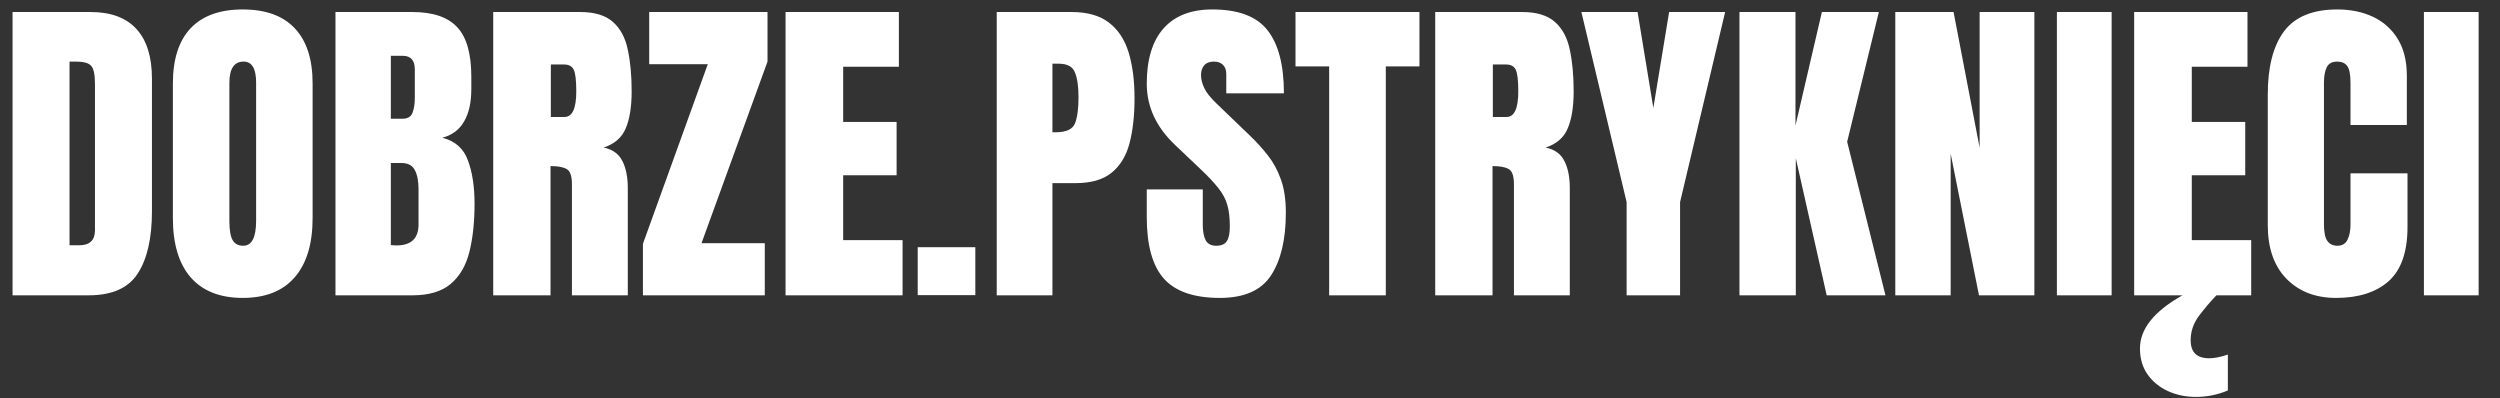 <svg width="182" height="29" viewBox="0 0 182 29" fill="none" xmlns="http://www.w3.org/2000/svg">
<rect x="0" y="0" width="182" height="29" fill="#333333" stroke="none"/>
<path d="M0.914 21.5V0.875H6.586C8.07 0.875 9.188 1.289 9.938 2.117C10.688 2.938 11.062 4.141 11.062 5.727V15.383C11.062 17.336 10.719 18.844 10.031 19.906C9.352 20.969 8.156 21.5 6.445 21.5H0.914ZM5.062 17.855H5.777C6.535 17.855 6.914 17.488 6.914 16.754V6.113C6.914 5.426 6.82 4.984 6.633 4.789C6.453 4.586 6.082 4.484 5.52 4.484H5.062V17.855ZM17.672 21.688C16.023 21.688 14.762 21.191 13.887 20.199C13.02 19.199 12.586 17.758 12.586 15.875V6.078C12.586 4.312 13.016 2.973 13.875 2.059C14.742 1.145 16.008 0.688 17.672 0.688C19.336 0.688 20.598 1.145 21.457 2.059C22.324 2.973 22.758 4.312 22.758 6.078V15.875C22.758 17.758 22.32 19.199 21.445 20.199C20.578 21.191 19.32 21.688 17.672 21.688ZM17.707 17.891C18.332 17.891 18.645 17.285 18.645 16.074V6.008C18.645 4.992 18.34 4.484 17.73 4.484C17.043 4.484 16.699 5.004 16.699 6.043V16.098C16.699 16.738 16.777 17.199 16.934 17.48C17.09 17.754 17.348 17.891 17.707 17.891ZM24.422 21.5V0.875H30.012C31.512 0.875 32.602 1.242 33.281 1.977C33.969 2.703 34.312 3.906 34.312 5.586V6.488C34.312 7.457 34.137 8.242 33.785 8.844C33.441 9.445 32.914 9.84 32.203 10.027C33.133 10.262 33.754 10.812 34.066 11.68C34.387 12.539 34.547 13.59 34.547 14.832C34.547 16.168 34.422 17.336 34.172 18.336C33.922 19.336 33.469 20.113 32.812 20.668C32.156 21.223 31.223 21.5 30.012 21.5H24.422ZM28.453 8.645H29.297C29.68 8.645 29.926 8.496 30.035 8.199C30.145 7.902 30.199 7.547 30.199 7.133V5.059C30.199 4.395 29.906 4.062 29.32 4.062H28.453V8.645ZM28.863 17.867C29.934 17.867 30.469 17.359 30.469 16.344V13.766C30.469 13.18 30.379 12.719 30.199 12.383C30.027 12.039 29.699 11.867 29.215 11.867H28.453V17.844C28.625 17.859 28.762 17.867 28.863 17.867ZM35.906 21.5V0.875H42.234C43.289 0.875 44.086 1.117 44.625 1.602C45.164 2.078 45.523 2.75 45.703 3.617C45.891 4.477 45.984 5.488 45.984 6.652C45.984 7.777 45.84 8.676 45.551 9.348C45.27 10.02 44.734 10.484 43.945 10.742C44.594 10.875 45.047 11.199 45.305 11.715C45.57 12.223 45.703 12.883 45.703 13.695V21.5H41.637V13.426C41.637 12.824 41.512 12.453 41.262 12.312C41.02 12.164 40.625 12.09 40.078 12.09V21.5H35.906ZM40.102 8.516H41.098C41.668 8.516 41.953 7.895 41.953 6.652C41.953 5.848 41.891 5.32 41.766 5.07C41.641 4.82 41.406 4.695 41.062 4.695H40.102V8.516ZM46.805 21.5V17.75L51.527 4.672H47.262V0.875H55.875V4.484L51.07 17.703H55.676V21.5H46.805ZM57.188 21.5V0.875H65.438V4.859H61.383V8.879H65.273V12.758H61.383V17.48H65.707V21.5H57.188ZM66.809 21.488V17.996H71.004V21.488H66.809ZM72.562 21.5V0.875H78.012C79.152 0.875 80.055 1.129 80.719 1.637C81.391 2.145 81.871 2.867 82.16 3.805C82.449 4.742 82.594 5.859 82.594 7.156C82.594 8.406 82.473 9.496 82.231 10.426C81.988 11.348 81.555 12.062 80.93 12.57C80.312 13.078 79.434 13.332 78.293 13.332H76.617V21.5H72.562ZM76.617 9.629H76.852C77.617 9.629 78.086 9.414 78.258 8.984C78.43 8.555 78.516 7.922 78.516 7.086C78.516 6.305 78.43 5.703 78.258 5.281C78.094 4.852 77.699 4.637 77.074 4.637H76.617V9.629ZM88.805 21.688C86.922 21.688 85.562 21.219 84.727 20.281C83.898 19.344 83.484 17.852 83.484 15.805V13.789H87.562V16.367C87.562 16.844 87.633 17.219 87.773 17.492C87.922 17.758 88.176 17.891 88.535 17.891C88.91 17.891 89.168 17.781 89.309 17.562C89.457 17.344 89.531 16.984 89.531 16.484C89.531 15.852 89.469 15.324 89.344 14.902C89.219 14.473 89 14.066 88.688 13.684C88.383 13.293 87.957 12.84 87.41 12.324L85.559 10.566C84.176 9.262 83.484 7.77 83.484 6.09C83.484 4.332 83.891 2.992 84.703 2.07C85.523 1.148 86.707 0.688 88.254 0.688C90.144 0.688 91.484 1.191 92.273 2.199C93.07 3.207 93.469 4.738 93.469 6.793H89.273V5.375C89.273 5.094 89.191 4.875 89.027 4.719C88.871 4.562 88.656 4.484 88.383 4.484C88.055 4.484 87.812 4.578 87.656 4.766C87.508 4.945 87.434 5.18 87.434 5.469C87.434 5.758 87.512 6.07 87.668 6.406C87.824 6.742 88.133 7.129 88.594 7.566L90.973 9.852C91.449 10.305 91.887 10.785 92.285 11.293C92.684 11.793 93.004 12.379 93.246 13.051C93.488 13.715 93.609 14.527 93.609 15.488C93.609 17.426 93.25 18.945 92.531 20.047C91.82 21.141 90.578 21.688 88.805 21.688ZM96.762 21.5V4.836H94.312V0.875H103.336V4.836H100.887V21.5H96.762ZM104.484 21.5V0.875H110.812C111.867 0.875 112.664 1.117 113.203 1.602C113.742 2.078 114.102 2.75 114.281 3.617C114.469 4.477 114.562 5.488 114.562 6.652C114.562 7.777 114.418 8.676 114.129 9.348C113.848 10.02 113.312 10.484 112.523 10.742C113.172 10.875 113.625 11.199 113.883 11.715C114.148 12.223 114.281 12.883 114.281 13.695V21.5H110.215V13.426C110.215 12.824 110.09 12.453 109.84 12.312C109.598 12.164 109.203 12.09 108.656 12.09V21.5H104.484ZM108.68 8.516H109.676C110.246 8.516 110.531 7.895 110.531 6.652C110.531 5.848 110.469 5.32 110.344 5.07C110.219 4.82 109.984 4.695 109.641 4.695H108.68V8.516ZM118.418 21.5V14.715L115.125 0.875H119.215L120.363 7.859L121.512 0.875H125.59L122.309 14.715V21.5H118.418ZM126.633 21.5V0.875H130.711V9.137L132.633 0.875H136.781L134.473 10.32L137.262 21.5H132.984L130.734 11.516V21.5H126.633ZM137.977 21.5V0.875H142.219L144.117 10.754V0.875H148.102V21.5H144.07L142.008 11.188V21.5H137.977ZM149.742 21.5V0.875H153.727V21.5H149.742ZM155.367 21.5V0.875H163.617V4.859H159.562V8.879H163.453V12.758H159.562V17.48H163.887V21.5H155.367ZM159.867 28.895C159.125 28.895 158.445 28.754 157.828 28.473C157.211 28.191 156.715 27.785 156.34 27.254C155.973 26.73 155.789 26.102 155.789 25.367C155.789 23.945 156.82 22.656 158.883 21.5H161.355C160.918 21.953 160.496 22.449 160.09 22.988C159.684 23.527 159.48 24.121 159.48 24.77C159.48 25.645 159.93 26.082 160.828 26.082C161.211 26.082 161.664 25.992 162.188 25.812V28.426C161.445 28.738 160.672 28.895 159.867 28.895ZM170.062 21.688C168.57 21.688 167.367 21.223 166.453 20.293C165.547 19.363 165.094 18.062 165.094 16.391V6.875C165.094 4.875 165.488 3.344 166.277 2.281C167.074 1.219 168.367 0.688 170.156 0.688C171.133 0.688 172 0.867 172.758 1.227C173.523 1.586 174.125 2.125 174.562 2.844C175 3.555 175.219 4.453 175.219 5.539V9.102H171.117V6.055C171.117 5.438 171.039 5.023 170.883 4.812C170.727 4.594 170.484 4.484 170.156 4.484C169.773 4.484 169.516 4.625 169.383 4.906C169.25 5.18 169.184 5.547 169.184 6.008V16.332C169.184 16.902 169.266 17.305 169.43 17.539C169.602 17.773 169.844 17.891 170.156 17.891C170.508 17.891 170.754 17.746 170.895 17.457C171.043 17.168 171.117 16.793 171.117 16.332V12.617H175.266V16.52C175.266 18.332 174.809 19.648 173.895 20.469C172.98 21.281 171.703 21.688 170.062 21.688ZM176.461 21.5V0.875H180.445V21.5H176.461Z" fill="white"/>
</svg>
